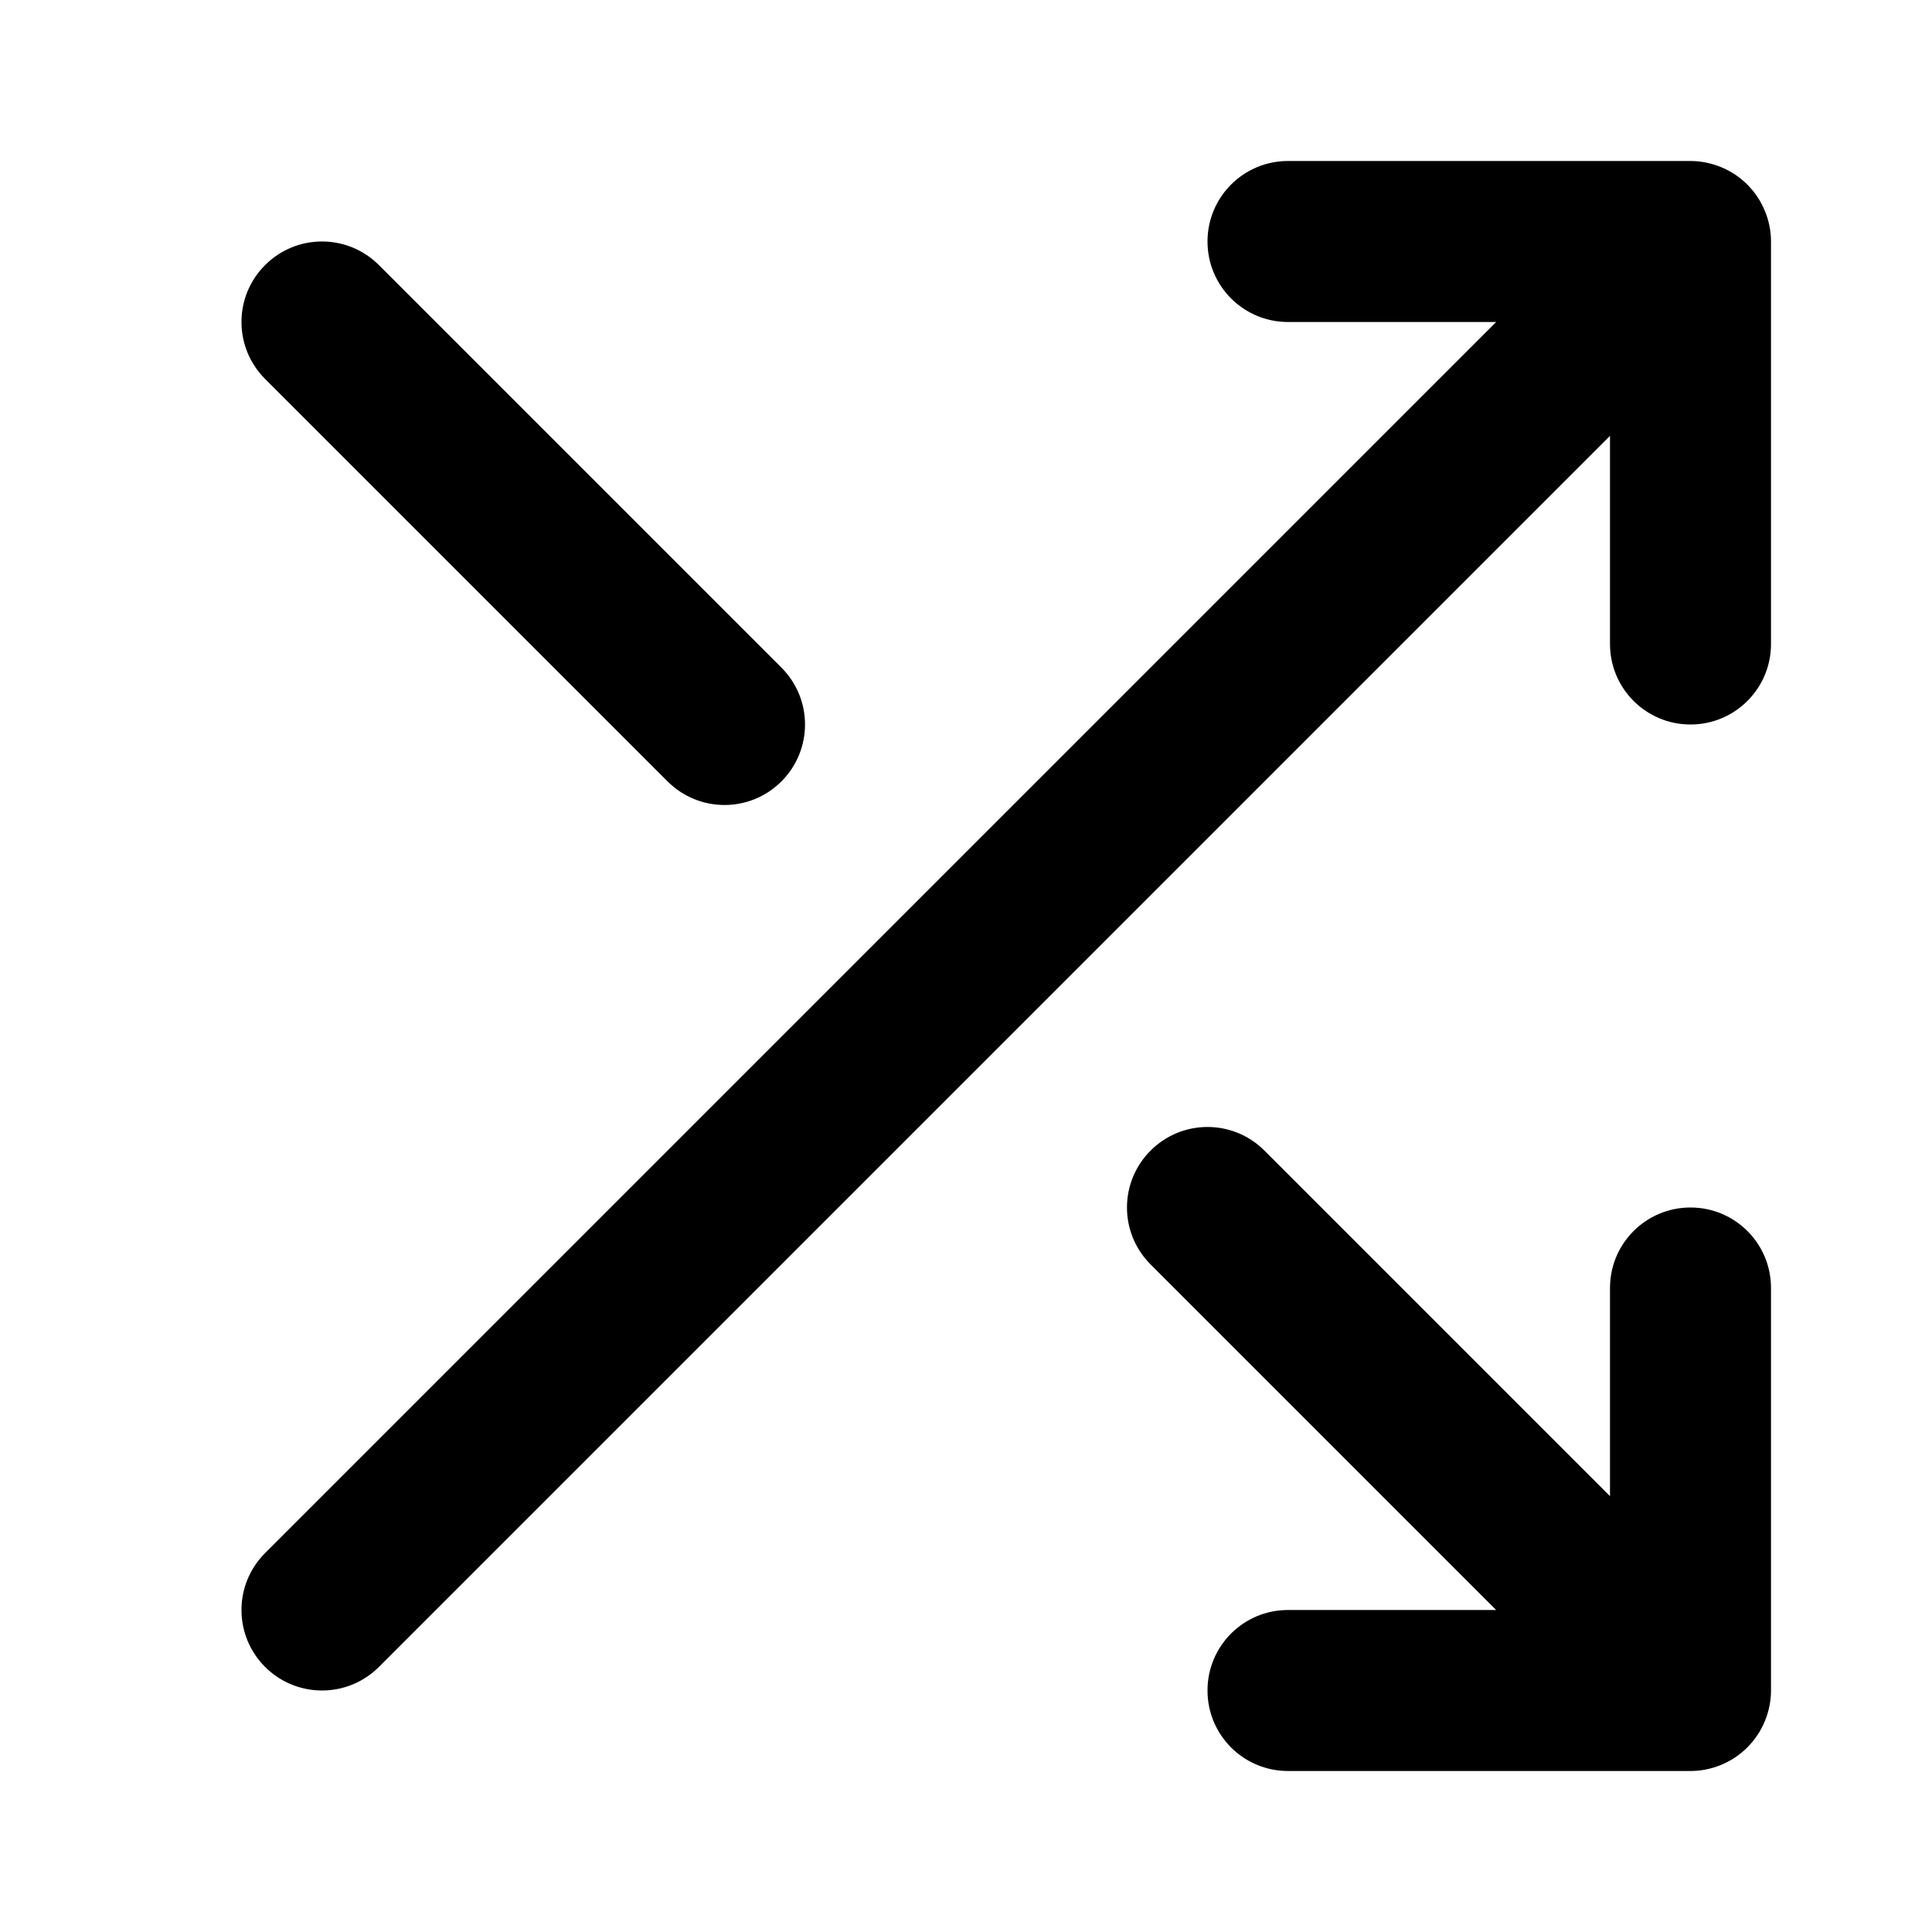 <?xml version="1.0" encoding="utf-8"?>
<svg version="1.1" id="Layer_1" xmlns="http://www.w3.org/2000/svg"  viewBox="0 0 24 24">
	<path d="M21.923,2.618c-0.101-0.245-0.296-0.44-0.541-0.541C21.26,2.027,21.13,2,21,2h-5c-0.553,0-1,0.448-1,1s0.447,1,1,1h2.586 L3.293,19.293c-0.391,0.391-0.391,1.023,0,1.414C3.488,20.902,3.744,21,4,21s0.512-0.098,0.707-0.293L20,5.414V8 c0,0.552,0.447,1,1,1s1-0.448,1-1V3C22,2.87,21.974,2.74,21.923,2.618z M21,15c-0.553,0-1,0.447-1,1v2.586l-4.293-4.293c-0.391-0.391-1.023-0.391-1.414,0s-0.391,1.023,0,1.414L18.586,20H16 c-0.553,0-1,0.447-1,1s0.447,1,1,1h5c0.13,0,0.26-0.026,0.382-0.077c0.245-0.101,0.44-0.296,0.541-0.541 C21.974,21.26,22,21.13,22,21v-5C22,15.447,21.553,15,21,15z M8.293,9.707C8.488,9.902,8.744,10,9,10s0.512-0.098,0.707-0.293c0.391-0.391,0.391-1.023,0-1.414l-5-5c-0.391-0.391-1.023-0.391-1.414,0s-0.391,1.023,0,1.414L8.293,9.707z"/>
</svg>
